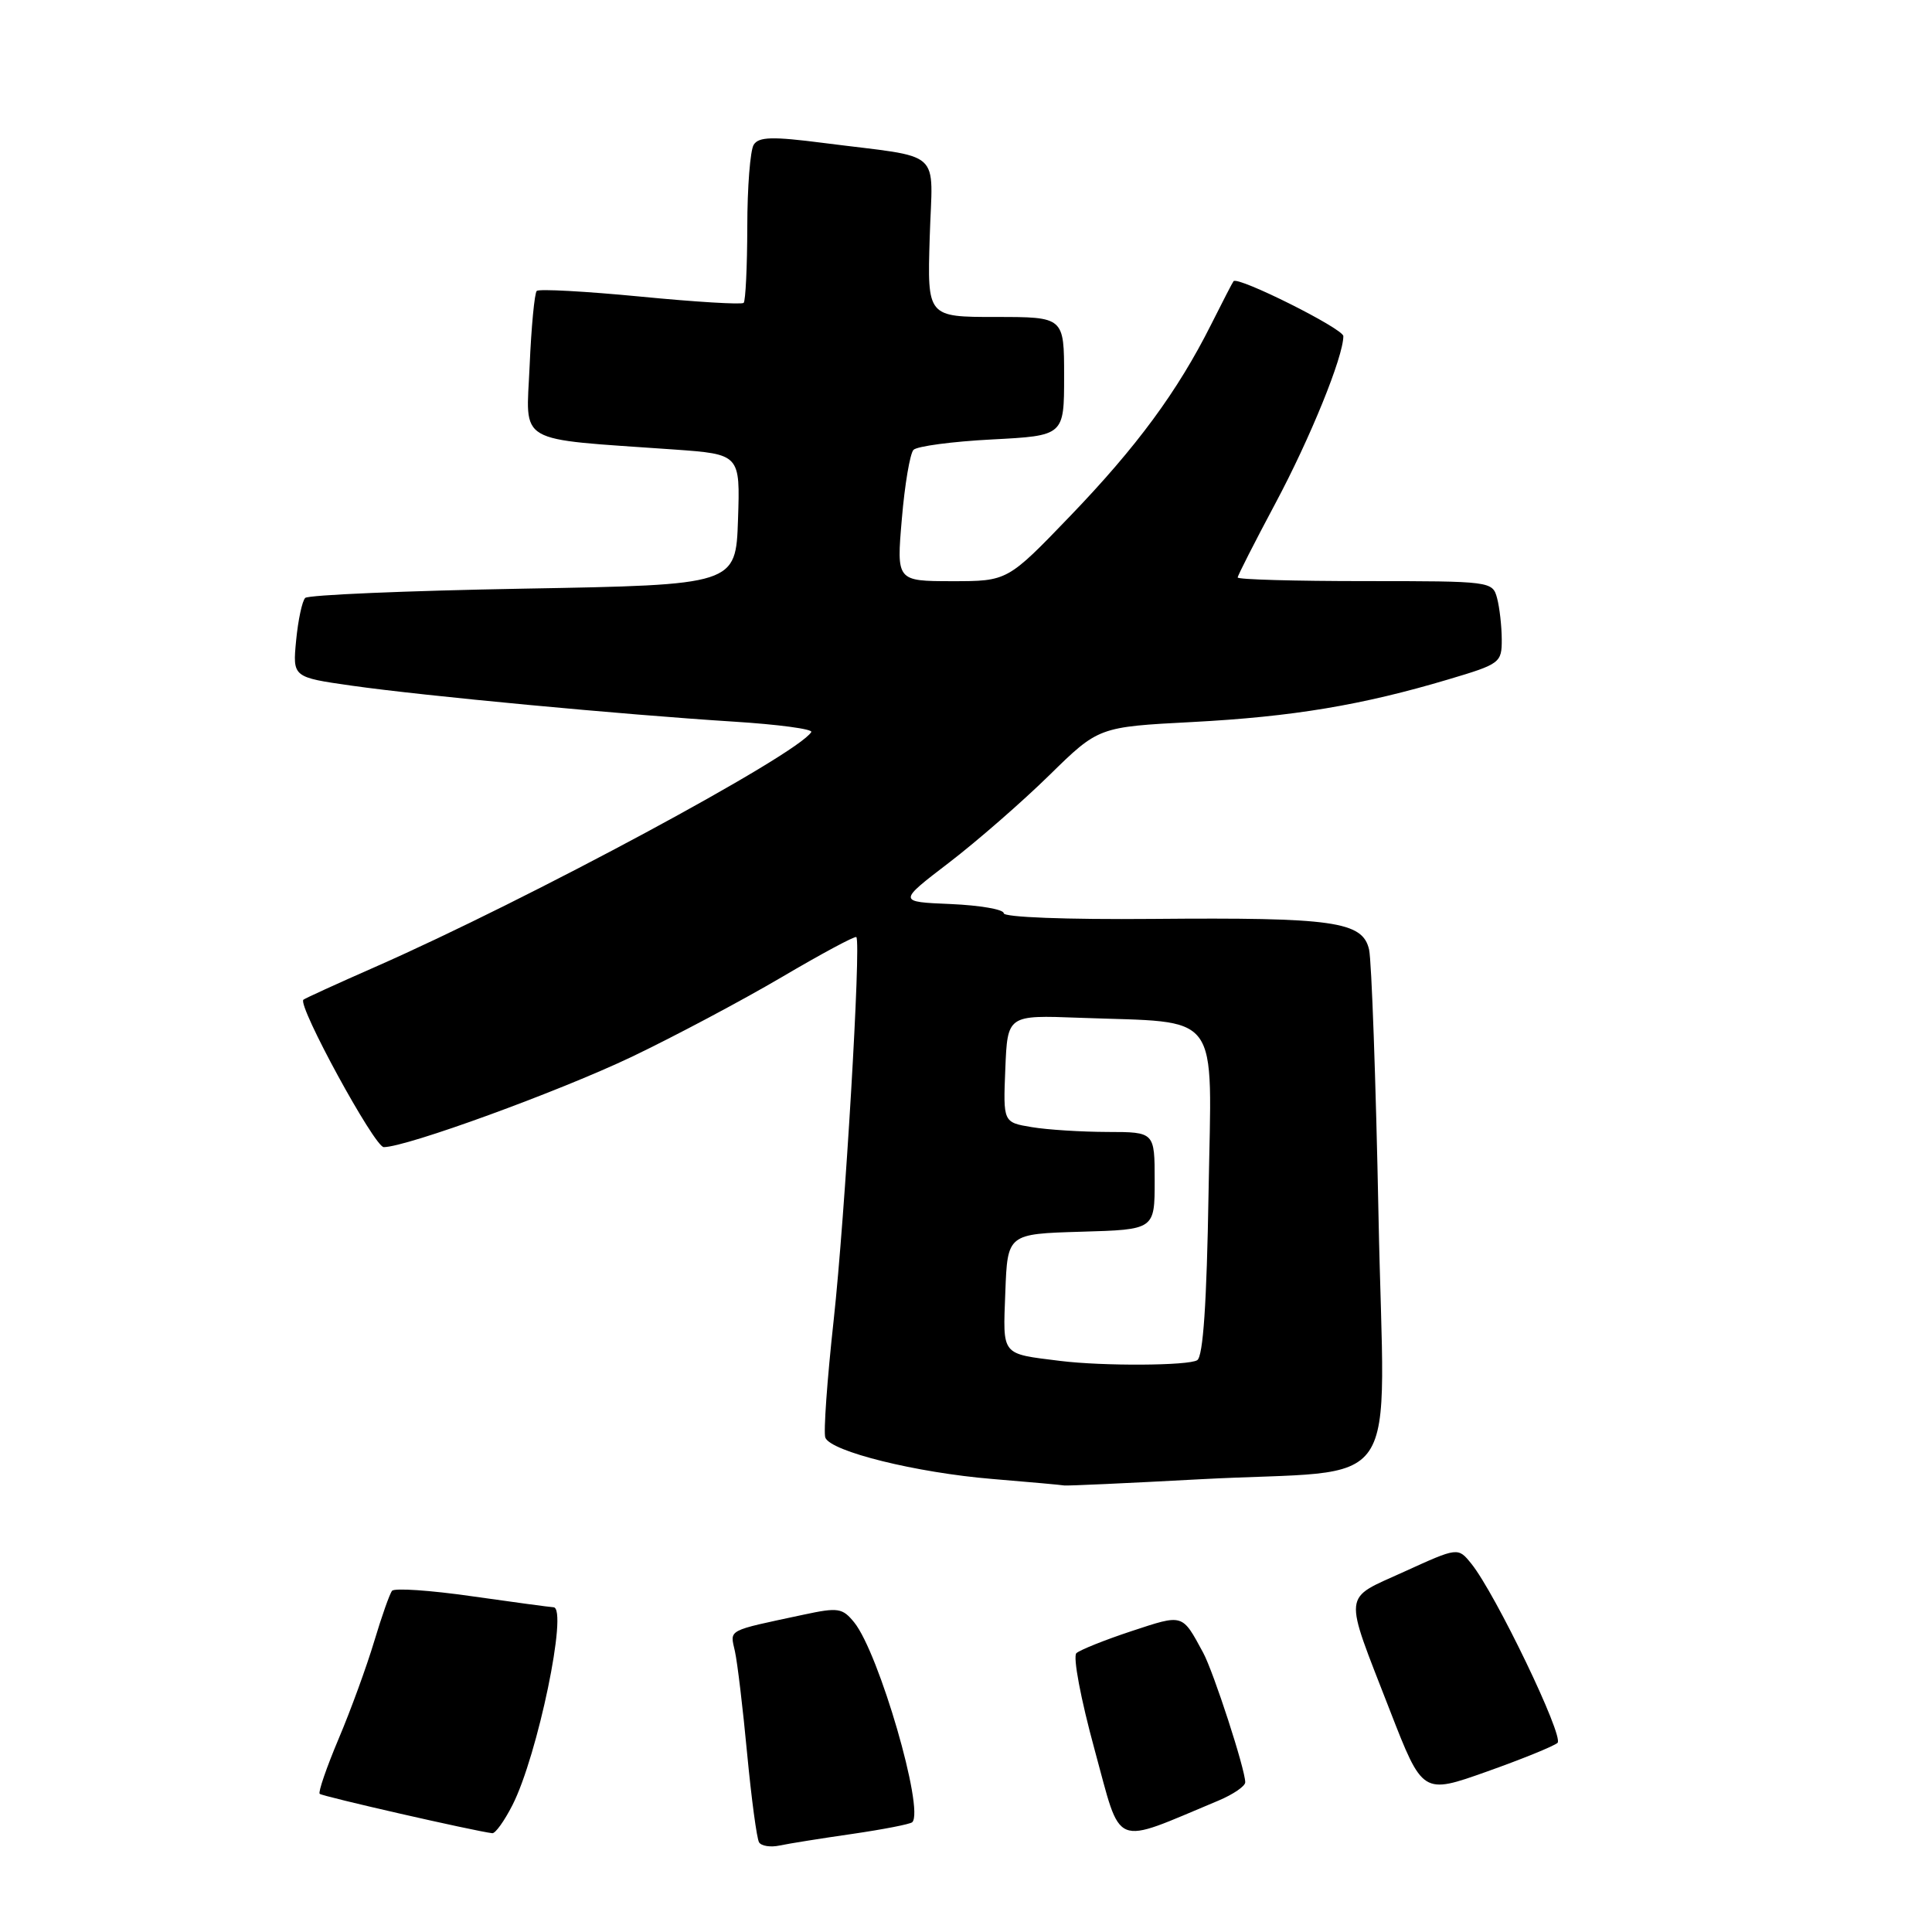 <?xml version="1.0" encoding="UTF-8" standalone="no"?>
<!DOCTYPE svg PUBLIC "-//W3C//DTD SVG 1.1//EN" "http://www.w3.org/Graphics/SVG/1.1/DTD/svg11.dtd" >
<svg xmlns="http://www.w3.org/2000/svg" xmlns:xlink="http://www.w3.org/1999/xlink" version="1.1" viewBox="0 0 256 256">
 <g >
 <path fill="currentColor"
d=" M 112.96 243.00 C 117.06 242.40 120.62 241.71 120.88 241.45 C 122.51 239.82 116.47 219.04 113.19 214.98 C 111.63 213.06 111.06 212.97 106.49 213.95 C 96.16 216.16 96.73 215.85 97.38 218.80 C 97.71 220.28 98.44 226.39 99.00 232.37 C 99.57 238.35 100.28 243.64 100.58 244.12 C 100.88 244.61 102.11 244.80 103.31 244.54 C 104.52 244.28 108.86 243.59 112.96 243.00 Z  M 161.45 238.59 C 163.40 237.77 165.00 236.68 165.00 236.16 C 165.00 234.45 160.81 221.56 159.43 219.00 C 156.61 213.79 156.83 213.86 149.94 216.13 C 146.40 217.30 143.11 218.62 142.63 219.05 C 142.14 219.49 143.21 225.15 145.04 231.84 C 148.68 245.13 147.21 244.53 161.45 238.59 Z  M 67.90 239.19 C 71.24 232.64 75.31 213.04 73.34 212.97 C 72.88 212.95 68.00 212.29 62.51 211.51 C 57.01 210.72 52.26 210.40 51.95 210.79 C 51.63 211.18 50.57 214.20 49.58 217.50 C 48.59 220.80 46.48 226.60 44.87 230.40 C 43.27 234.19 42.14 237.48 42.36 237.69 C 42.69 238.03 62.92 242.64 65.23 242.91 C 65.63 242.96 66.83 241.29 67.90 239.19 Z  M 206.38 230.94 C 207.28 230.12 198.14 211.13 194.96 207.20 C 193.19 205.01 193.19 205.01 186.08 208.25 C 177.80 212.03 177.95 210.61 184.17 226.64 C 188.50 237.77 188.50 237.77 197.00 234.75 C 201.68 233.09 205.90 231.37 206.38 230.94 Z  M 159.00 196.01 C 186.49 194.53 183.40 199.10 182.66 161.10 C 182.31 143.17 181.74 127.29 181.41 125.82 C 180.55 122.09 176.72 121.55 152.75 121.76 C 141.27 121.86 133.00 121.54 133.00 121.01 C 133.00 120.50 129.84 119.96 125.98 119.79 C 118.96 119.50 118.96 119.50 125.73 114.32 C 129.45 111.47 135.44 106.25 139.03 102.73 C 145.57 96.32 145.57 96.32 158.03 95.67 C 171.28 94.97 180.46 93.44 191.93 90.02 C 198.79 87.98 199.00 87.82 198.99 84.71 C 198.98 82.94 198.70 80.49 198.37 79.25 C 197.77 77.03 197.55 77.00 180.88 77.00 C 171.60 77.00 164.00 76.79 164.00 76.52 C 164.00 76.26 166.25 71.85 168.99 66.71 C 173.61 58.07 178.00 47.26 178.00 44.54 C 178.00 43.55 164.03 36.57 163.45 37.26 C 163.33 37.39 162.00 39.98 160.48 43.00 C 156.04 51.85 150.65 59.18 141.79 68.39 C 133.50 77.01 133.50 77.01 126.15 77.01 C 118.79 77.00 118.79 77.00 119.50 68.75 C 119.88 64.21 120.58 60.10 121.04 59.61 C 121.50 59.13 126.18 58.50 131.44 58.23 C 141.00 57.73 141.00 57.73 141.00 49.86 C 141.00 42.00 141.00 42.00 131.94 42.00 C 122.87 42.00 122.87 42.00 123.19 31.50 C 123.55 19.47 125.28 21.02 109.10 18.94 C 102.33 18.07 100.54 18.12 99.87 19.18 C 99.41 19.91 99.02 24.81 99.02 30.08 C 99.01 35.35 98.79 39.87 98.54 40.13 C 98.29 40.38 92.13 40.01 84.86 39.30 C 77.59 38.60 71.41 38.26 71.12 38.55 C 70.83 38.84 70.40 43.30 70.18 48.45 C 69.72 59.03 68.06 58.06 89.29 59.56 C 98.08 60.19 98.08 60.19 97.79 68.84 C 97.50 77.50 97.50 77.50 69.33 78.00 C 53.84 78.28 40.84 78.83 40.44 79.23 C 40.04 79.63 39.50 82.16 39.24 84.85 C 38.77 89.74 38.77 89.74 46.64 90.86 C 56.13 92.21 82.49 94.69 97.22 95.62 C 103.11 95.99 107.74 96.61 107.50 97.00 C 105.64 100.02 70.05 119.18 49.68 128.14 C 44.63 130.36 40.36 132.31 40.20 132.47 C 39.41 133.25 49.63 152.00 50.85 152.00 C 53.85 152.00 74.02 144.65 83.72 140.03 C 89.34 137.34 98.27 132.60 103.56 129.49 C 108.84 126.38 113.31 123.98 113.47 124.17 C 114.12 124.87 111.97 161.16 110.47 174.89 C 109.60 182.81 109.10 189.83 109.36 190.49 C 110.06 192.33 121.42 195.14 131.47 195.97 C 136.44 196.38 140.72 196.77 141.00 196.83 C 141.28 196.90 149.38 196.53 159.00 196.01 Z  M 140.50 180.33 C 132.57 179.34 132.89 179.74 133.21 171.22 C 133.50 163.50 133.50 163.50 143.25 163.21 C 153.00 162.93 153.00 162.93 153.00 156.46 C 153.00 150.00 153.00 150.00 146.75 149.99 C 143.31 149.98 138.79 149.70 136.71 149.35 C 132.92 148.72 132.92 148.72 133.21 141.61 C 133.50 134.50 133.50 134.50 143.00 134.86 C 162.10 135.58 160.55 133.49 160.14 158.03 C 159.90 172.67 159.42 179.73 158.64 180.23 C 157.50 180.97 146.13 181.03 140.50 180.33 Z "/>
</g>
</svg>